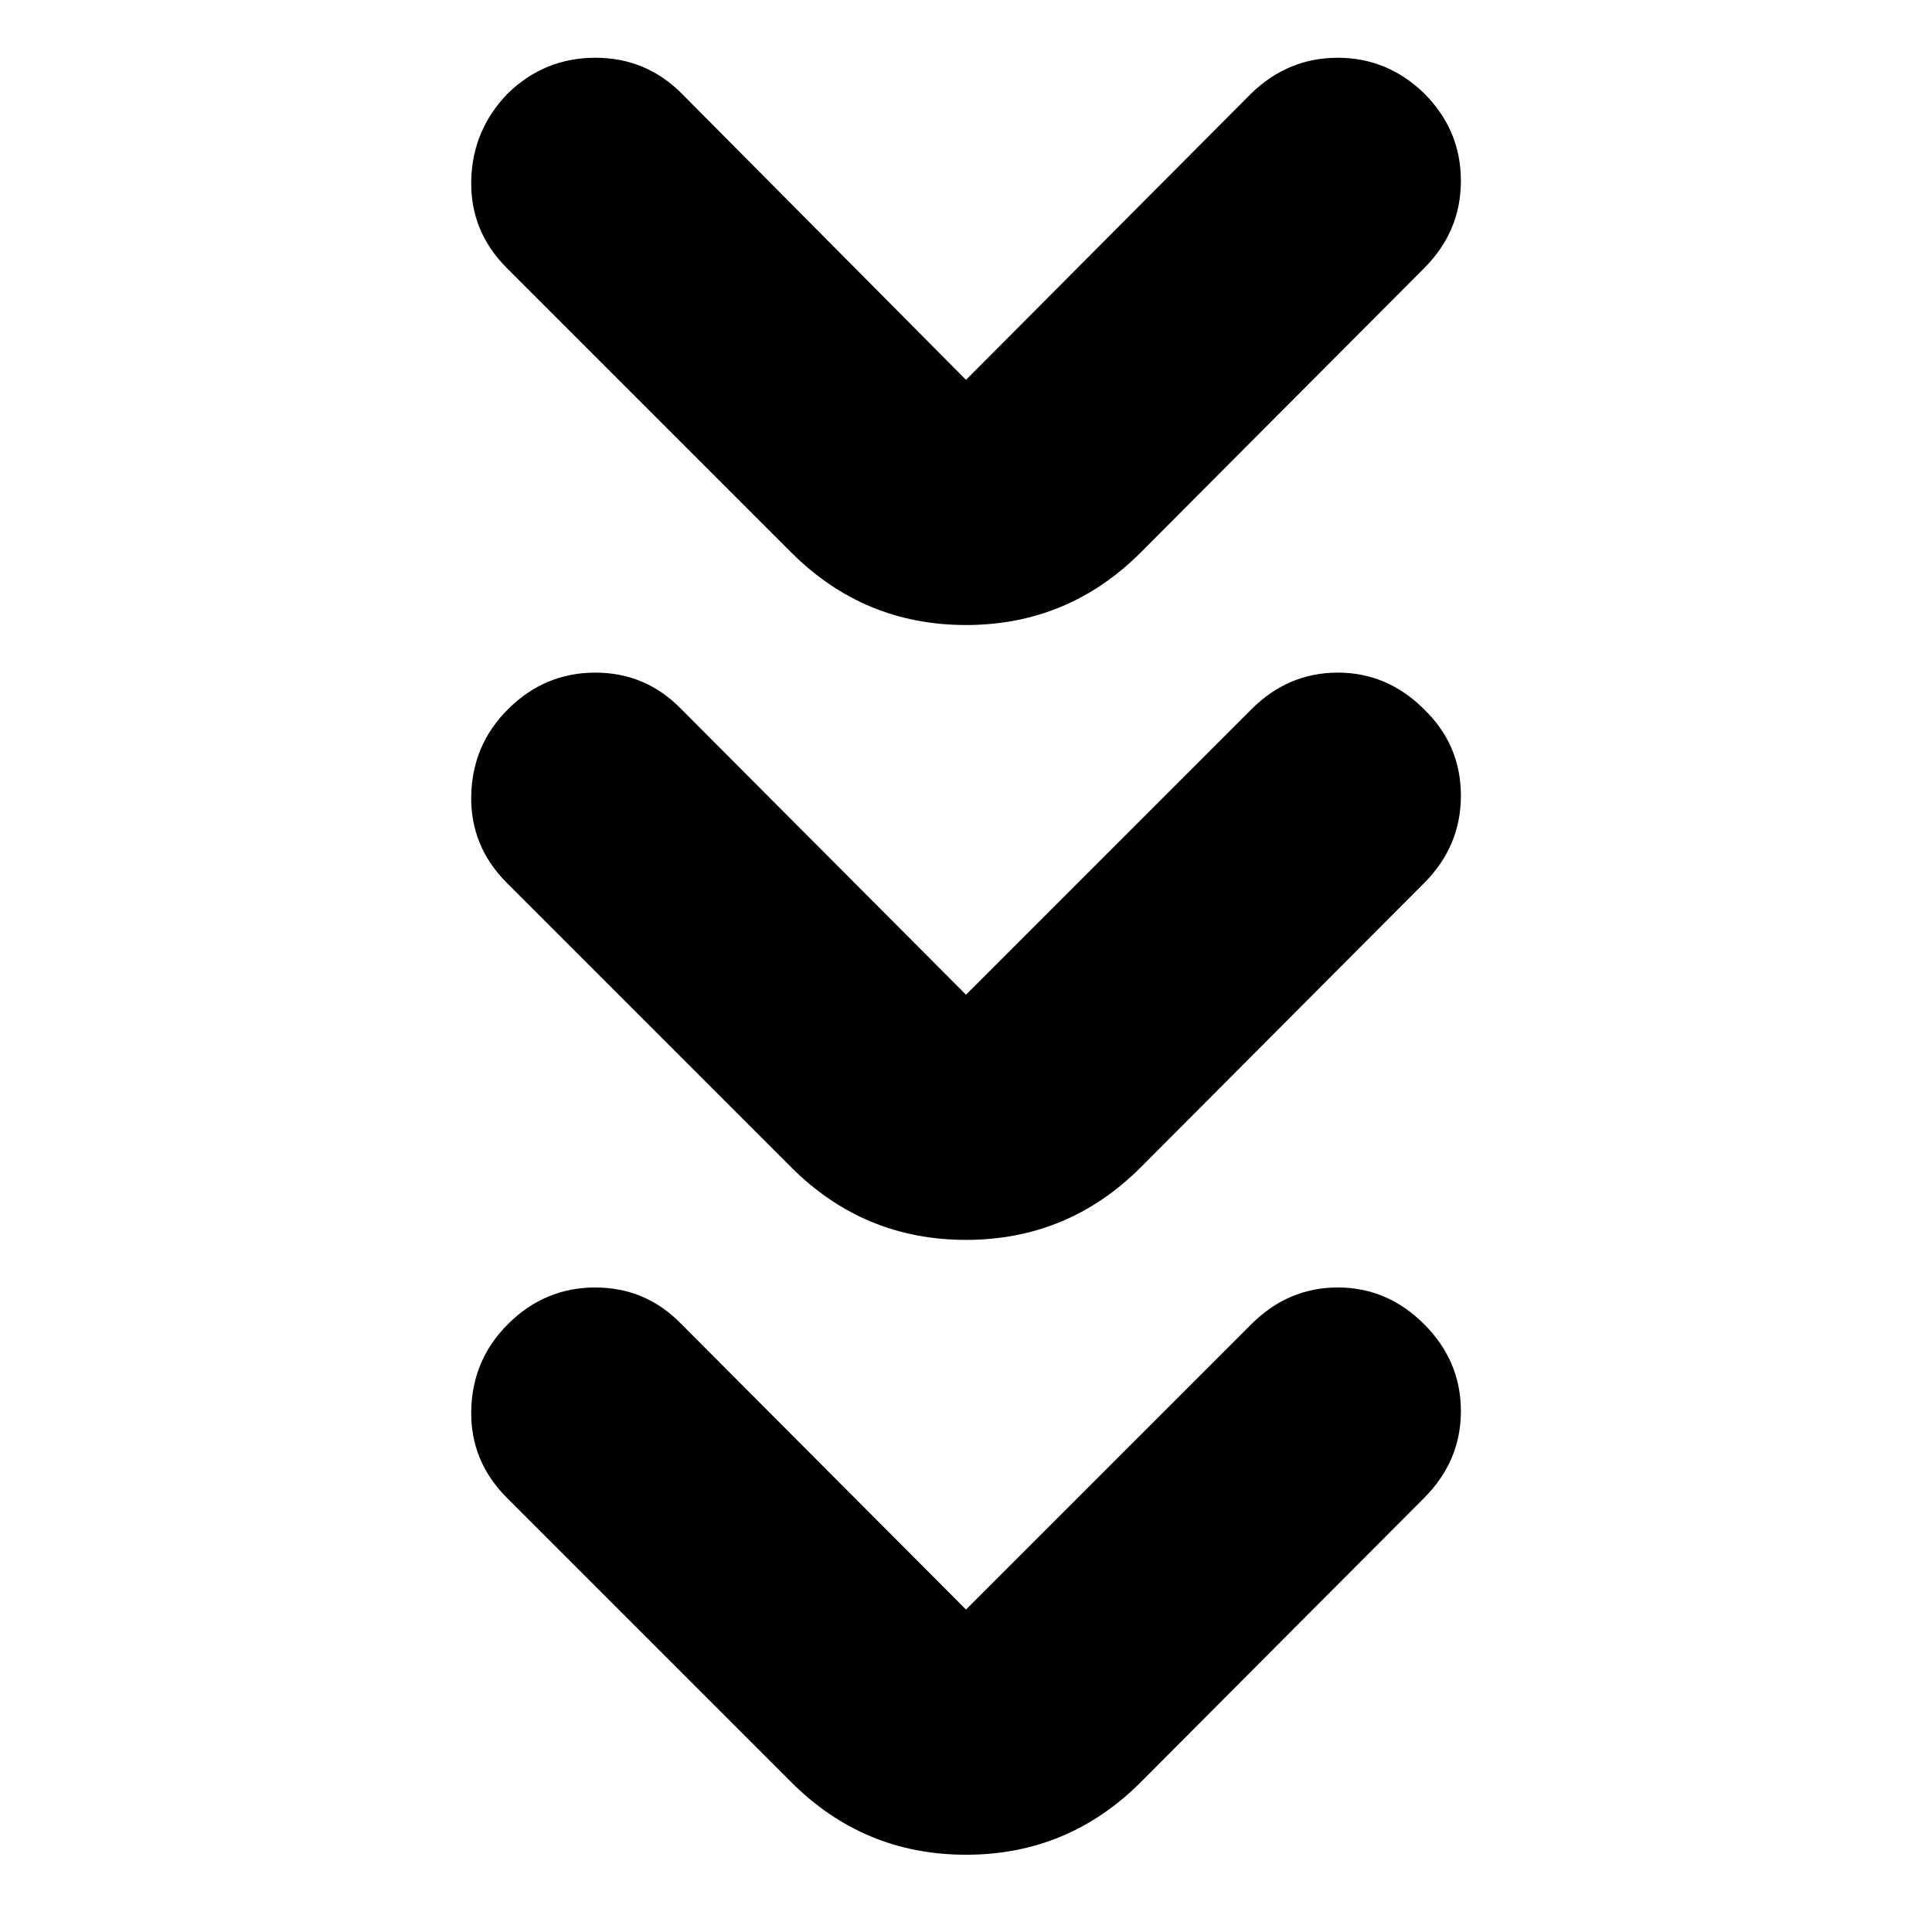 <svg xmlns="http://www.w3.org/2000/svg" height="24" viewBox="0 -960 960 960" width="24"><path d="M480-160.22 621.78-302q18.26-18.26 42.94-18.26 24.67 0 42.93 18.26 18.26 18.26 18.26 43.15 0 24.89-18.26 43.15L566.87-74.48Q530.78-38.39 480-38.39t-86.87-36.09L251.91-215.7q-18.26-18.26-17.76-43.43.5-25.17 18.2-42.87 18.26-18.26 43.43-18.26 25.18 0 42.87 18.26L480-160.22Zm0-305.52 141.78-141.78q18.26-18.26 42.94-18.26 24.67 0 42.93 18.26 18.26 17.69 18.26 42.87 0 25.17-18.26 43.43L566.87-380q-36.09 36.09-86.87 36.09T393.13-380L251.91-521.22q-18.26-18.26-17.76-43.43.5-25.18 18.2-42.87 18.26-18.26 43.43-18.26 25.18 0 42.87 18.26L480-465.74Zm0-305.52 141.78-142.35q18.26-17.69 42.94-17.69 24.67 0 42.93 17.69 18.26 18.26 18.26 43.44 0 25.17-18.26 43.43L566.87-685.52q-36.09 36.09-86.87 36.09t-86.87-36.09L251.91-826.74q-18.26-18.26-17.76-43.43.5-25.18 18.2-43.44 18.26-17.69 43.43-17.69 25.18 0 42.87 17.69L480-771.26Z"/></svg>